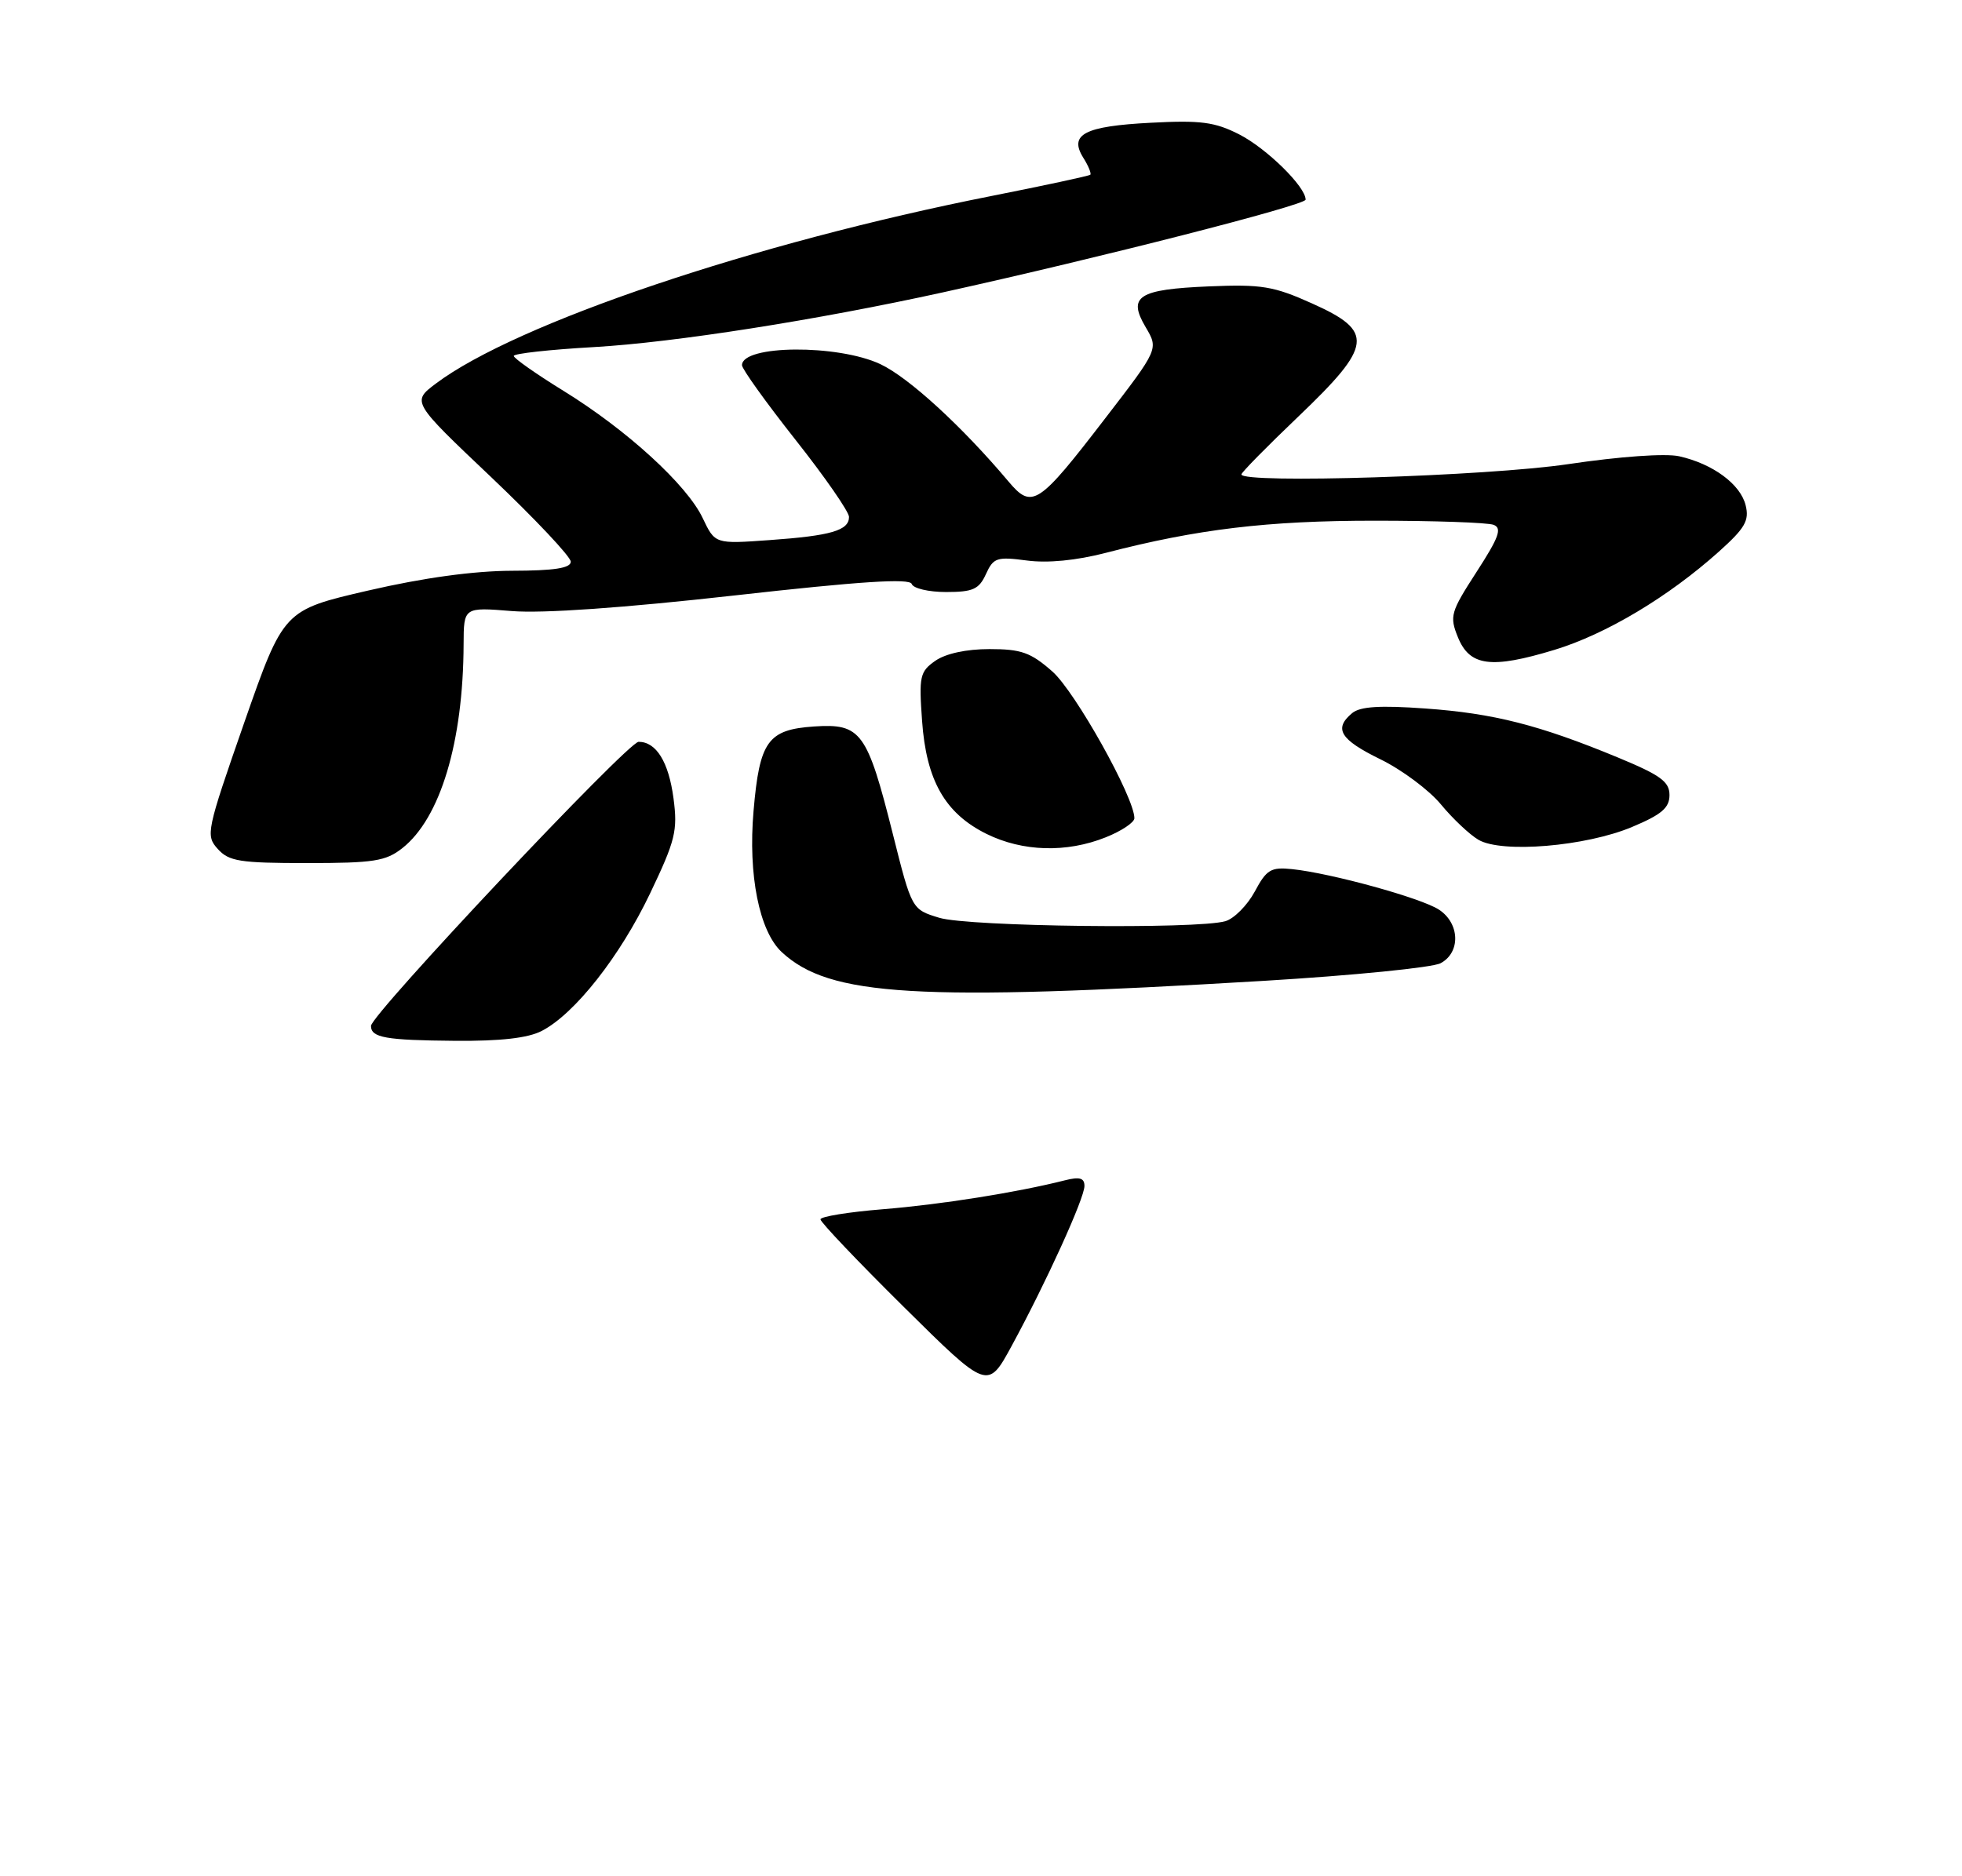 <?xml version="1.0" encoding="UTF-8" standalone="no"?>
<!DOCTYPE svg PUBLIC "-//W3C//DTD SVG 1.1//EN" "http://www.w3.org/Graphics/SVG/1.1/DTD/svg11.dtd" >
<svg xmlns="http://www.w3.org/2000/svg" xmlns:xlink="http://www.w3.org/1999/xlink" version="1.1" viewBox="0 0 275 263">
 <g >
 <path fill="currentColor"
d=" M 75.94 144.53 C 80.56 142.14 86.90 134.09 91.12 125.25 C 94.67 117.81 95.00 116.47 94.40 111.92 C 93.72 106.81 91.98 104.00 89.51 104.00 C 88.01 104.00 52.00 142.24 52.00 143.83 C 52.00 145.48 54.04 145.84 63.80 145.92 C 70.15 145.97 74.00 145.54 75.94 144.53 Z  M 177.17 137.51 C 189.64 136.76 200.78 135.65 201.92 135.04 C 204.75 133.53 204.62 129.45 201.69 127.53 C 199.20 125.90 186.59 122.42 181.10 121.85 C 178.13 121.54 177.52 121.91 175.87 125.00 C 174.83 126.92 172.98 128.79 171.75 129.15 C 167.77 130.30 135.74 129.92 131.65 128.67 C 127.80 127.50 127.80 127.50 125.15 116.95 C 121.54 102.58 120.68 101.41 114.10 101.85 C 107.62 102.29 106.46 103.90 105.62 113.69 C 104.84 122.67 106.42 130.56 109.58 133.49 C 116.28 139.70 128.42 140.42 177.17 137.51 Z  M 56.39 118.91 C 61.72 114.71 64.93 104.04 64.98 90.31 C 65.00 85.12 65.00 85.12 71.75 85.67 C 76.06 86.02 87.35 85.23 102.96 83.48 C 120.57 81.50 127.52 81.05 127.79 81.87 C 128.00 82.49 130.16 83.00 132.60 83.00 C 136.37 83.00 137.22 82.62 138.19 80.49 C 139.24 78.18 139.72 78.03 143.92 78.58 C 146.84 78.97 150.85 78.58 154.98 77.51 C 167.82 74.18 177.64 73.00 192.67 73.00 C 201.01 73.00 208.52 73.26 209.35 73.58 C 210.56 74.05 210.10 75.33 206.96 80.18 C 203.31 85.83 203.15 86.38 204.35 89.35 C 206.00 93.41 209.01 93.80 217.87 91.11 C 225.09 88.92 233.83 83.69 240.91 77.35 C 244.61 74.03 245.21 72.98 244.67 70.82 C 243.93 67.87 240.08 65.03 235.37 63.97 C 233.45 63.54 227.09 63.99 219.81 65.07 C 208.48 66.76 174.00 67.84 174.00 66.51 C 174.00 66.24 177.60 62.58 182.00 58.38 C 192.42 48.42 192.66 46.46 183.90 42.54 C 178.52 40.12 176.84 39.84 169.45 40.15 C 159.53 40.57 158.02 41.54 160.58 45.87 C 162.39 48.93 162.39 48.93 154.94 58.61 C 145.52 70.87 144.66 71.43 141.35 67.50 C 134.85 59.78 127.37 52.92 123.39 51.05 C 117.43 48.25 104.00 48.35 104.00 51.20 C 104.00 51.73 107.38 56.44 111.50 61.66 C 115.63 66.88 119.00 71.75 119.00 72.47 C 119.00 74.37 116.48 75.11 107.86 75.72 C 100.22 76.27 100.22 76.27 98.49 72.63 C 96.28 67.97 87.86 60.27 78.97 54.79 C 75.15 52.43 72.01 50.23 72.01 49.90 C 72.00 49.57 77.06 49.01 83.25 48.66 C 94.48 48.02 114.62 44.85 132.20 40.98 C 154.18 36.13 183.00 28.76 183.00 27.99 C 183.00 26.17 177.53 20.80 173.69 18.84 C 170.27 17.10 168.31 16.84 161.29 17.21 C 152.00 17.69 149.79 18.84 151.84 22.12 C 152.56 23.26 152.99 24.33 152.82 24.50 C 152.64 24.66 146.43 26.00 139.00 27.47 C 105.76 34.04 72.33 45.33 61.10 53.77 C 57.70 56.33 57.70 56.33 68.86 66.91 C 74.99 72.74 80.01 78.06 80.00 78.75 C 80.00 79.65 77.67 80.01 71.75 80.02 C 66.38 80.04 59.35 81.00 51.62 82.79 C 39.75 85.53 39.75 85.53 34.24 101.29 C 28.93 116.53 28.80 117.12 30.53 119.03 C 32.09 120.76 33.63 121.00 43.02 121.00 C 52.38 121.00 54.07 120.74 56.39 118.91 Z  M 154.98 117.39 C 157.19 116.51 159.00 115.30 159.00 114.71 C 159.00 111.80 150.69 96.94 147.50 94.14 C 144.47 91.47 143.14 91.00 138.69 91.00 C 135.44 91.00 132.55 91.63 131.10 92.64 C 128.93 94.16 128.79 94.81 129.24 101.05 C 129.83 109.42 132.46 114.03 138.27 116.91 C 143.33 119.41 149.49 119.59 154.98 117.39 Z  M 228.75 115.94 C 232.90 114.20 234.00 113.26 234.00 111.46 C 234.00 109.58 232.74 108.67 226.75 106.19 C 215.75 101.64 209.35 100.01 199.78 99.33 C 193.42 98.87 190.65 99.05 189.53 99.97 C 186.90 102.16 187.82 103.68 193.48 106.45 C 196.49 107.92 200.31 110.77 201.96 112.77 C 203.61 114.77 205.98 117.01 207.23 117.74 C 210.49 119.65 222.26 118.67 228.75 115.94 Z  M 126.72 183.27 C 120.27 176.89 115.00 171.35 115.00 170.95 C 115.00 170.56 118.94 169.92 123.75 169.53 C 131.83 168.88 142.59 167.17 149.25 165.48 C 151.33 164.95 152.00 165.15 152.00 166.27 C 152.00 168.00 146.62 179.82 141.80 188.69 C 138.44 194.87 138.44 194.87 126.72 183.27 Z "/>
</g>
</svg>